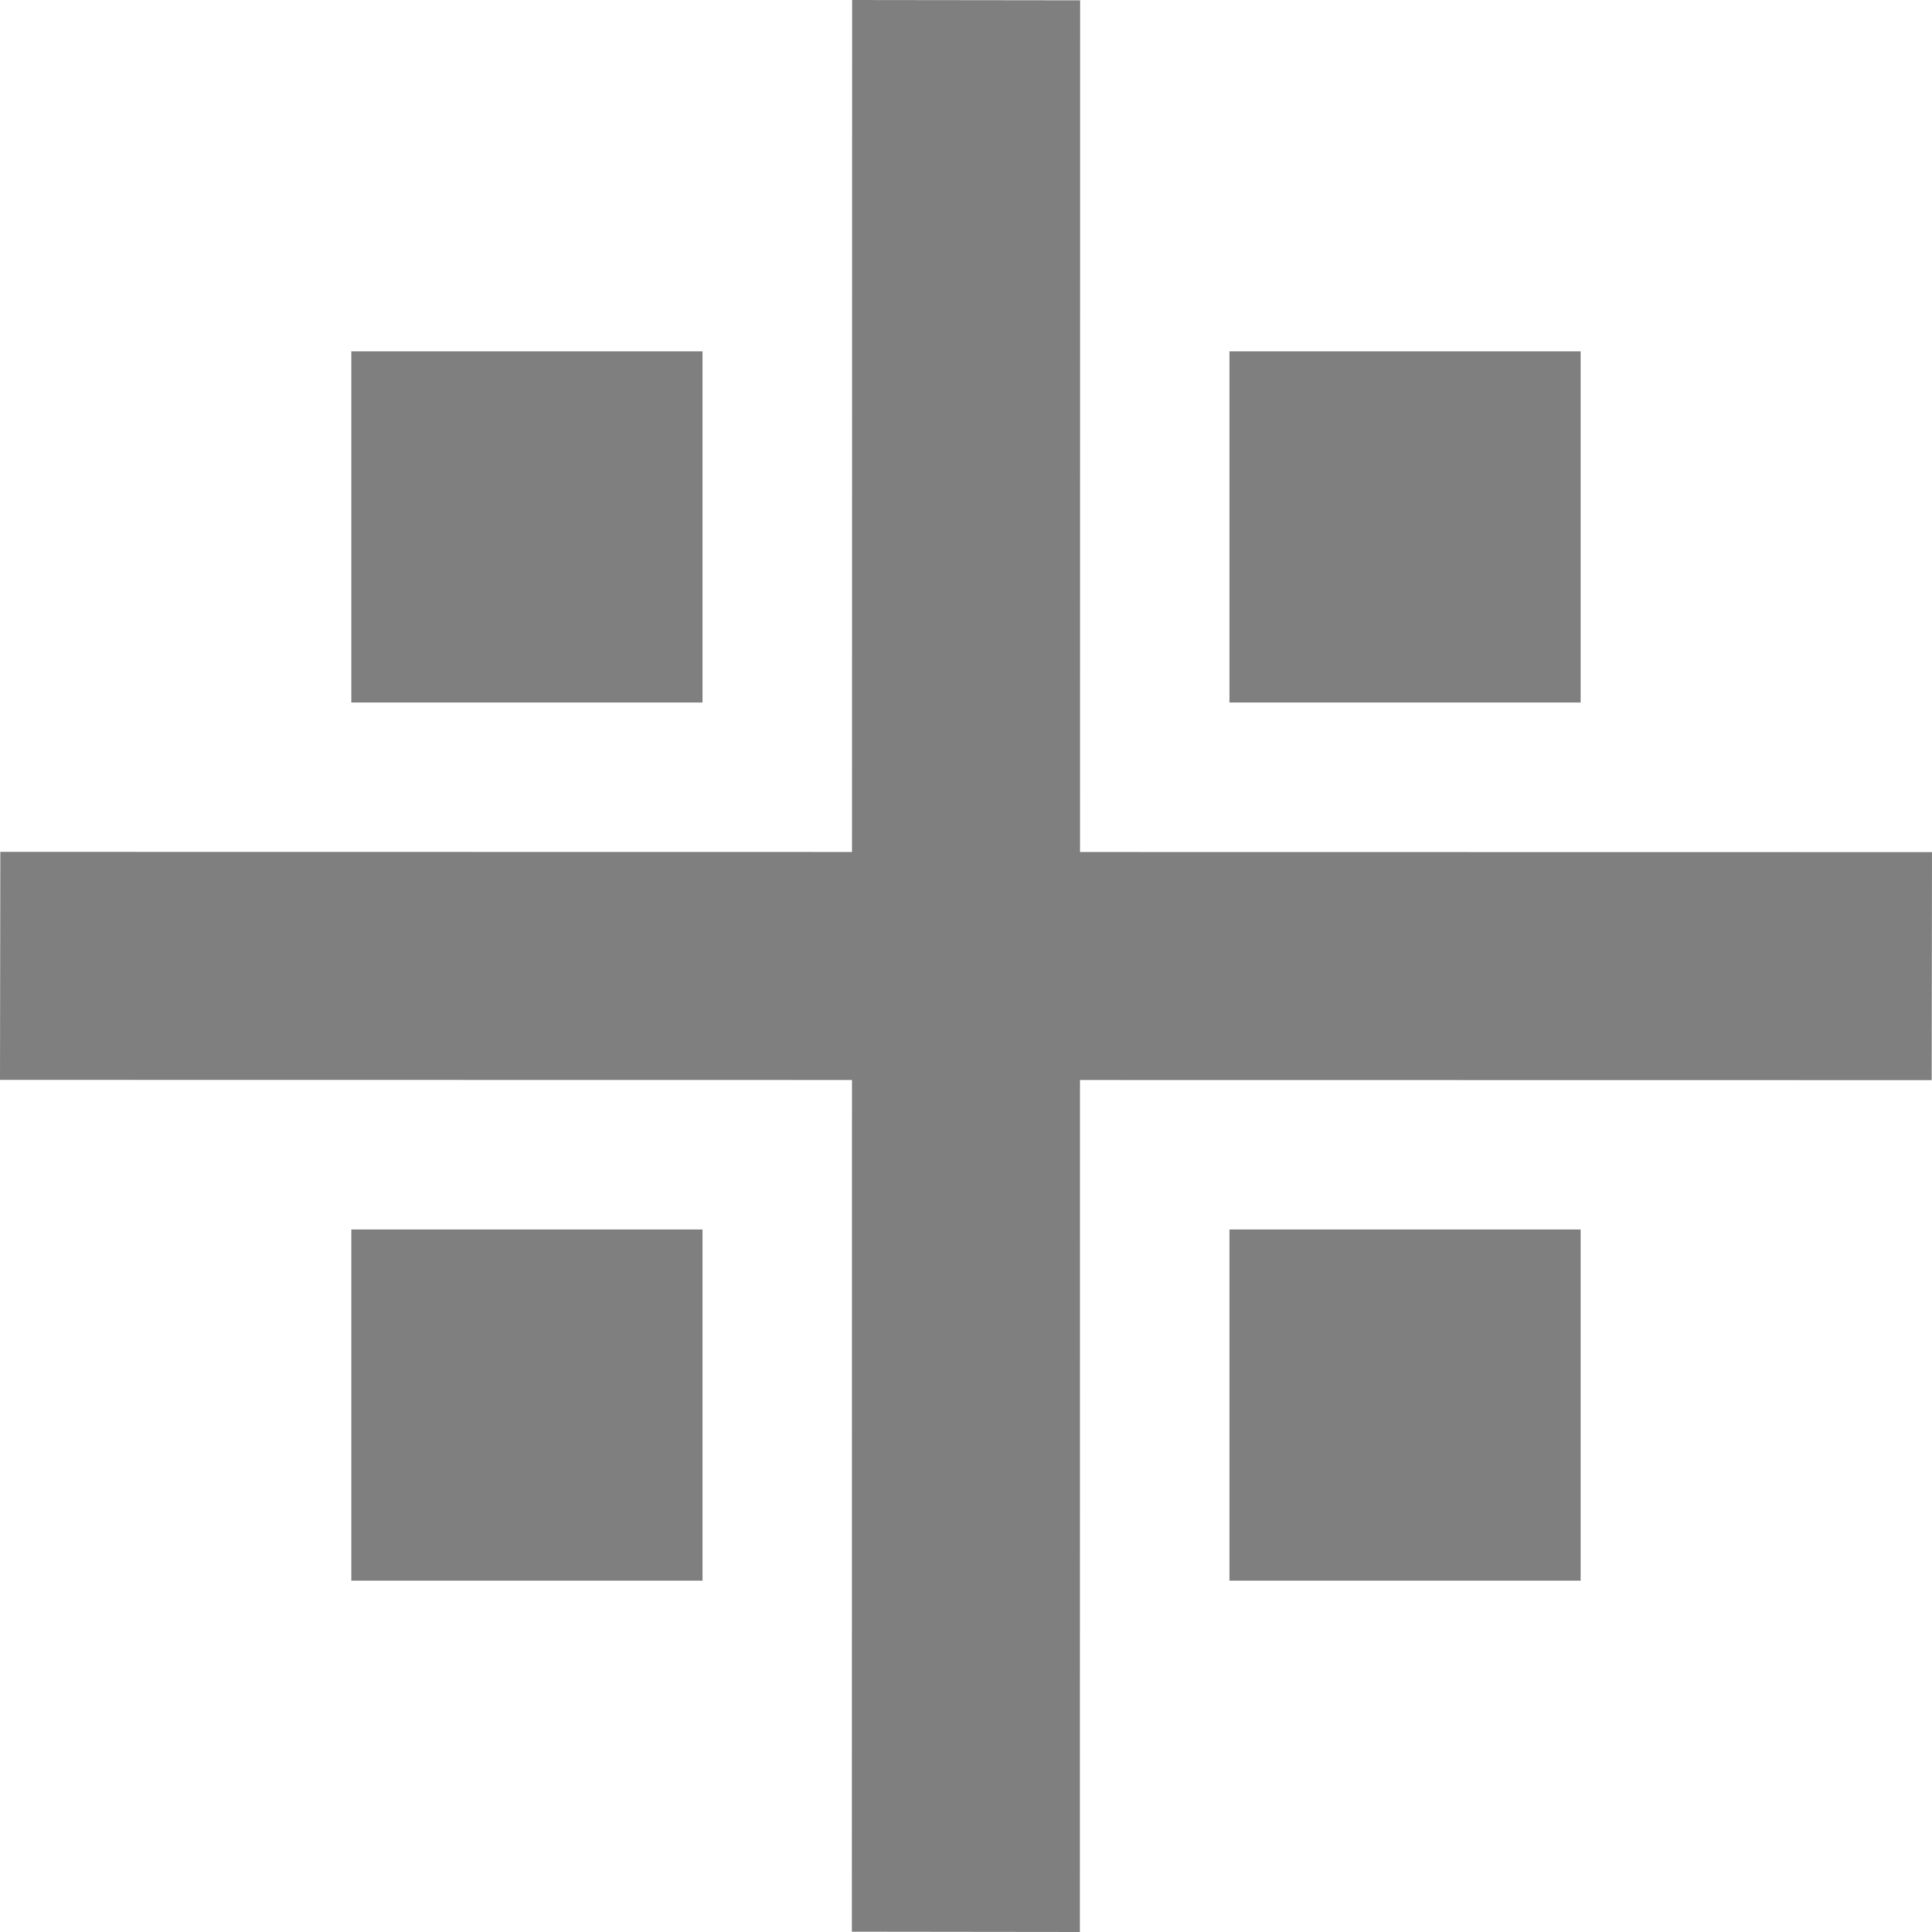<svg xmlns="http://www.w3.org/2000/svg" width="1100" height="1100" viewBox="0 0 1100 1100">
  <title>Asset 233</title>
  <g id="Layer_2" data-name="Layer 2">
    <g id="Basic_Latin" data-name="Basic Latin">
      <g>
        <polygon points="615 0.156 485.17 0 485.096 485.075 0.156 485 0 614.83 485.075 614.905 485 1099.844 614.831 1100 614.905 614.925 1099.845 615 1100 485.17 614.926 485.095 615 0.156" style="fill: #7f7f7f"/>
        <rect x="199.992" y="200" width="200" height="200" style="fill: #7f7f7f"/>
        <rect x="699.992" y="200" width="200" height="200" style="fill: #7f7f7f"/>
        <rect x="199.992" y="700" width="200" height="200" style="fill: #7f7f7f"/>
        <rect x="699.992" y="700" width="200" height="200" style="fill: #7f7f7f"/>
      </g>
    </g>
  </g>
</svg>
